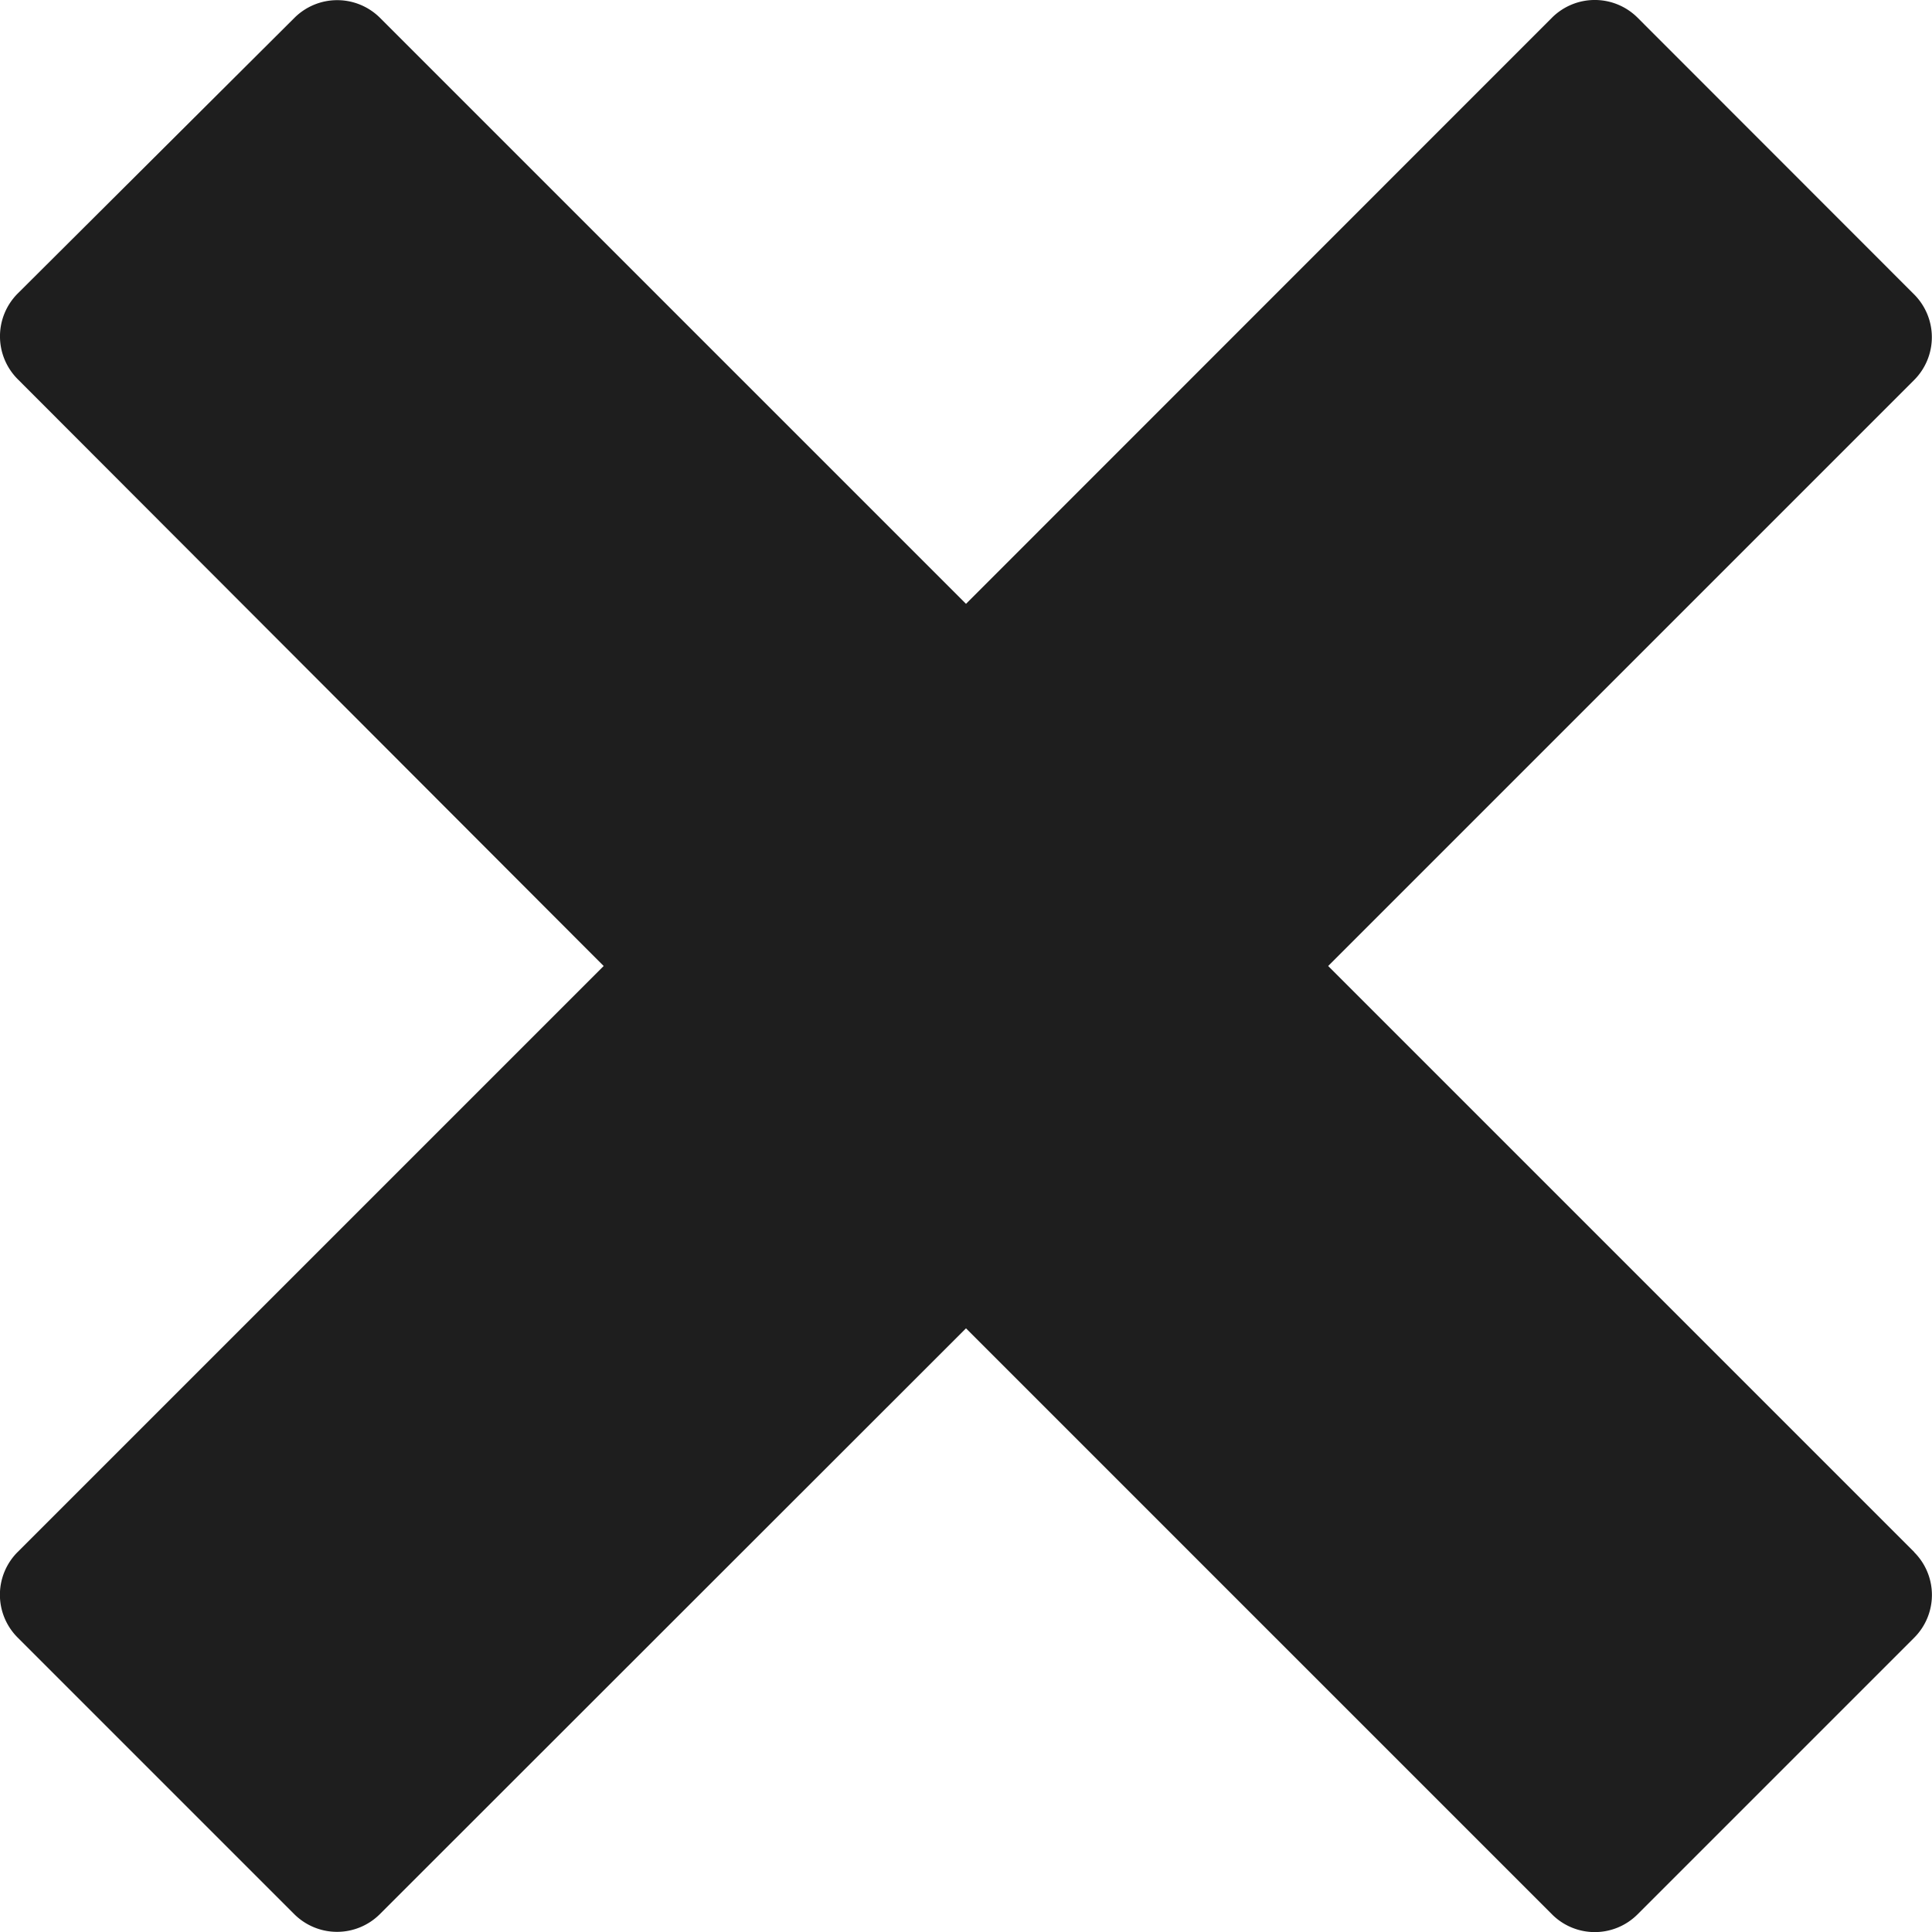 <svg xmlns="http://www.w3.org/2000/svg" width="11" height="11" viewBox="0 0 11 11">
  <path id="Icon_metro-cross" data-name="Icon metro-cross" d="M13.47,10.765h0L10.133,7.428,13.47,4.091h0a.345.345,0,0,0,0-.486L11.894,2.028a.345.345,0,0,0-.486,0h0L8.071,5.366,4.734,2.029h0a.345.345,0,0,0-.486,0L2.671,3.6a.345.345,0,0,0,0,.486h0L6.008,7.428,2.671,10.765h0a.344.344,0,0,0,0,.486l1.576,1.576a.345.345,0,0,0,.486,0h0L8.071,9.491l3.337,3.337h0a.344.344,0,0,0,.486,0l1.576-1.576a.344.344,0,0,0,0-.486Z" transform="translate(-2.571 -1.928)" fill="#1e1e1e"/>
</svg>
